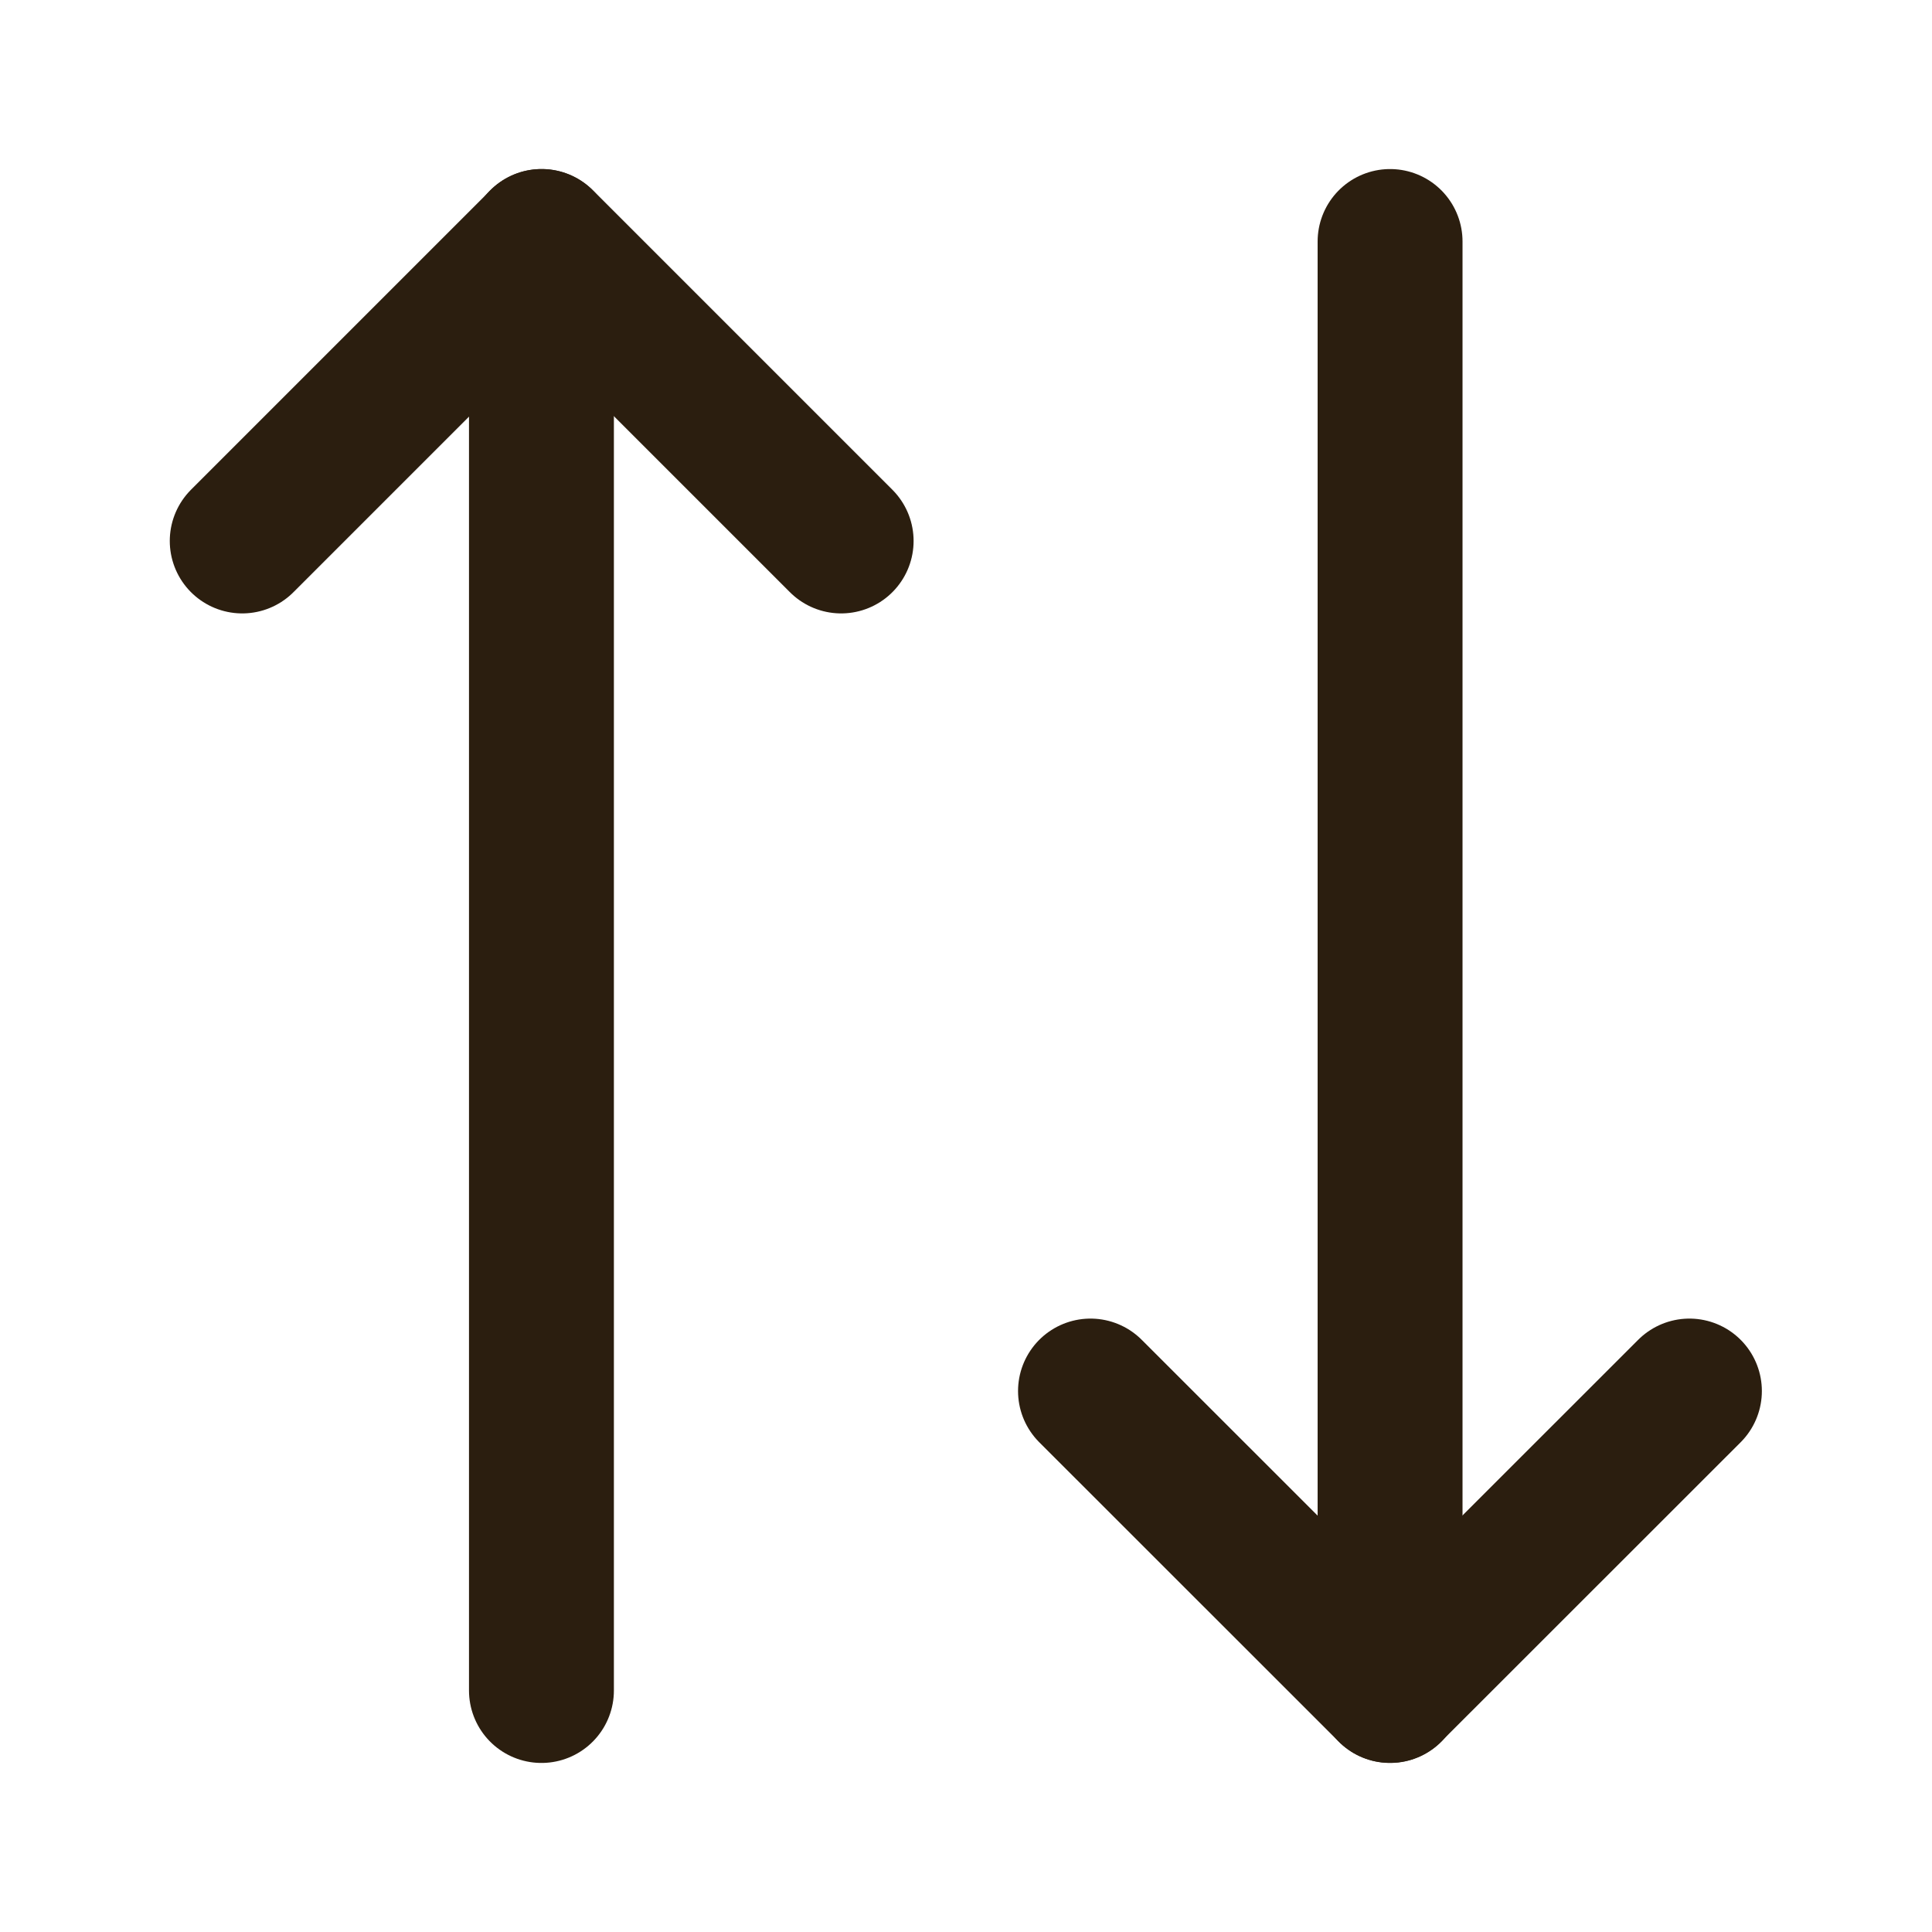 <svg width="16" height="16" viewBox="0 0 16 16" fill="none" xmlns="http://www.w3.org/2000/svg">
<path d="M6.966 4.48L4.486 2L2.006 4.48" stroke="#2B1E0F" stroke-width="1.2" stroke-linecap="round" stroke-linejoin="round"/>
<path d="M4.484 14V2" stroke="#2B1E0F" stroke-width="1.2" stroke-linecap="round" stroke-linejoin="round"/>
<path d="M9.031 11.52L11.511 13.999L13.991 11.52" stroke="#2B1E0F" stroke-width="1.2" stroke-linecap="round" stroke-linejoin="round"/>
<path d="M11.512 2V14" stroke="#2B1E0F" stroke-width="1.2" stroke-linecap="round" stroke-linejoin="round"/>
</svg>
